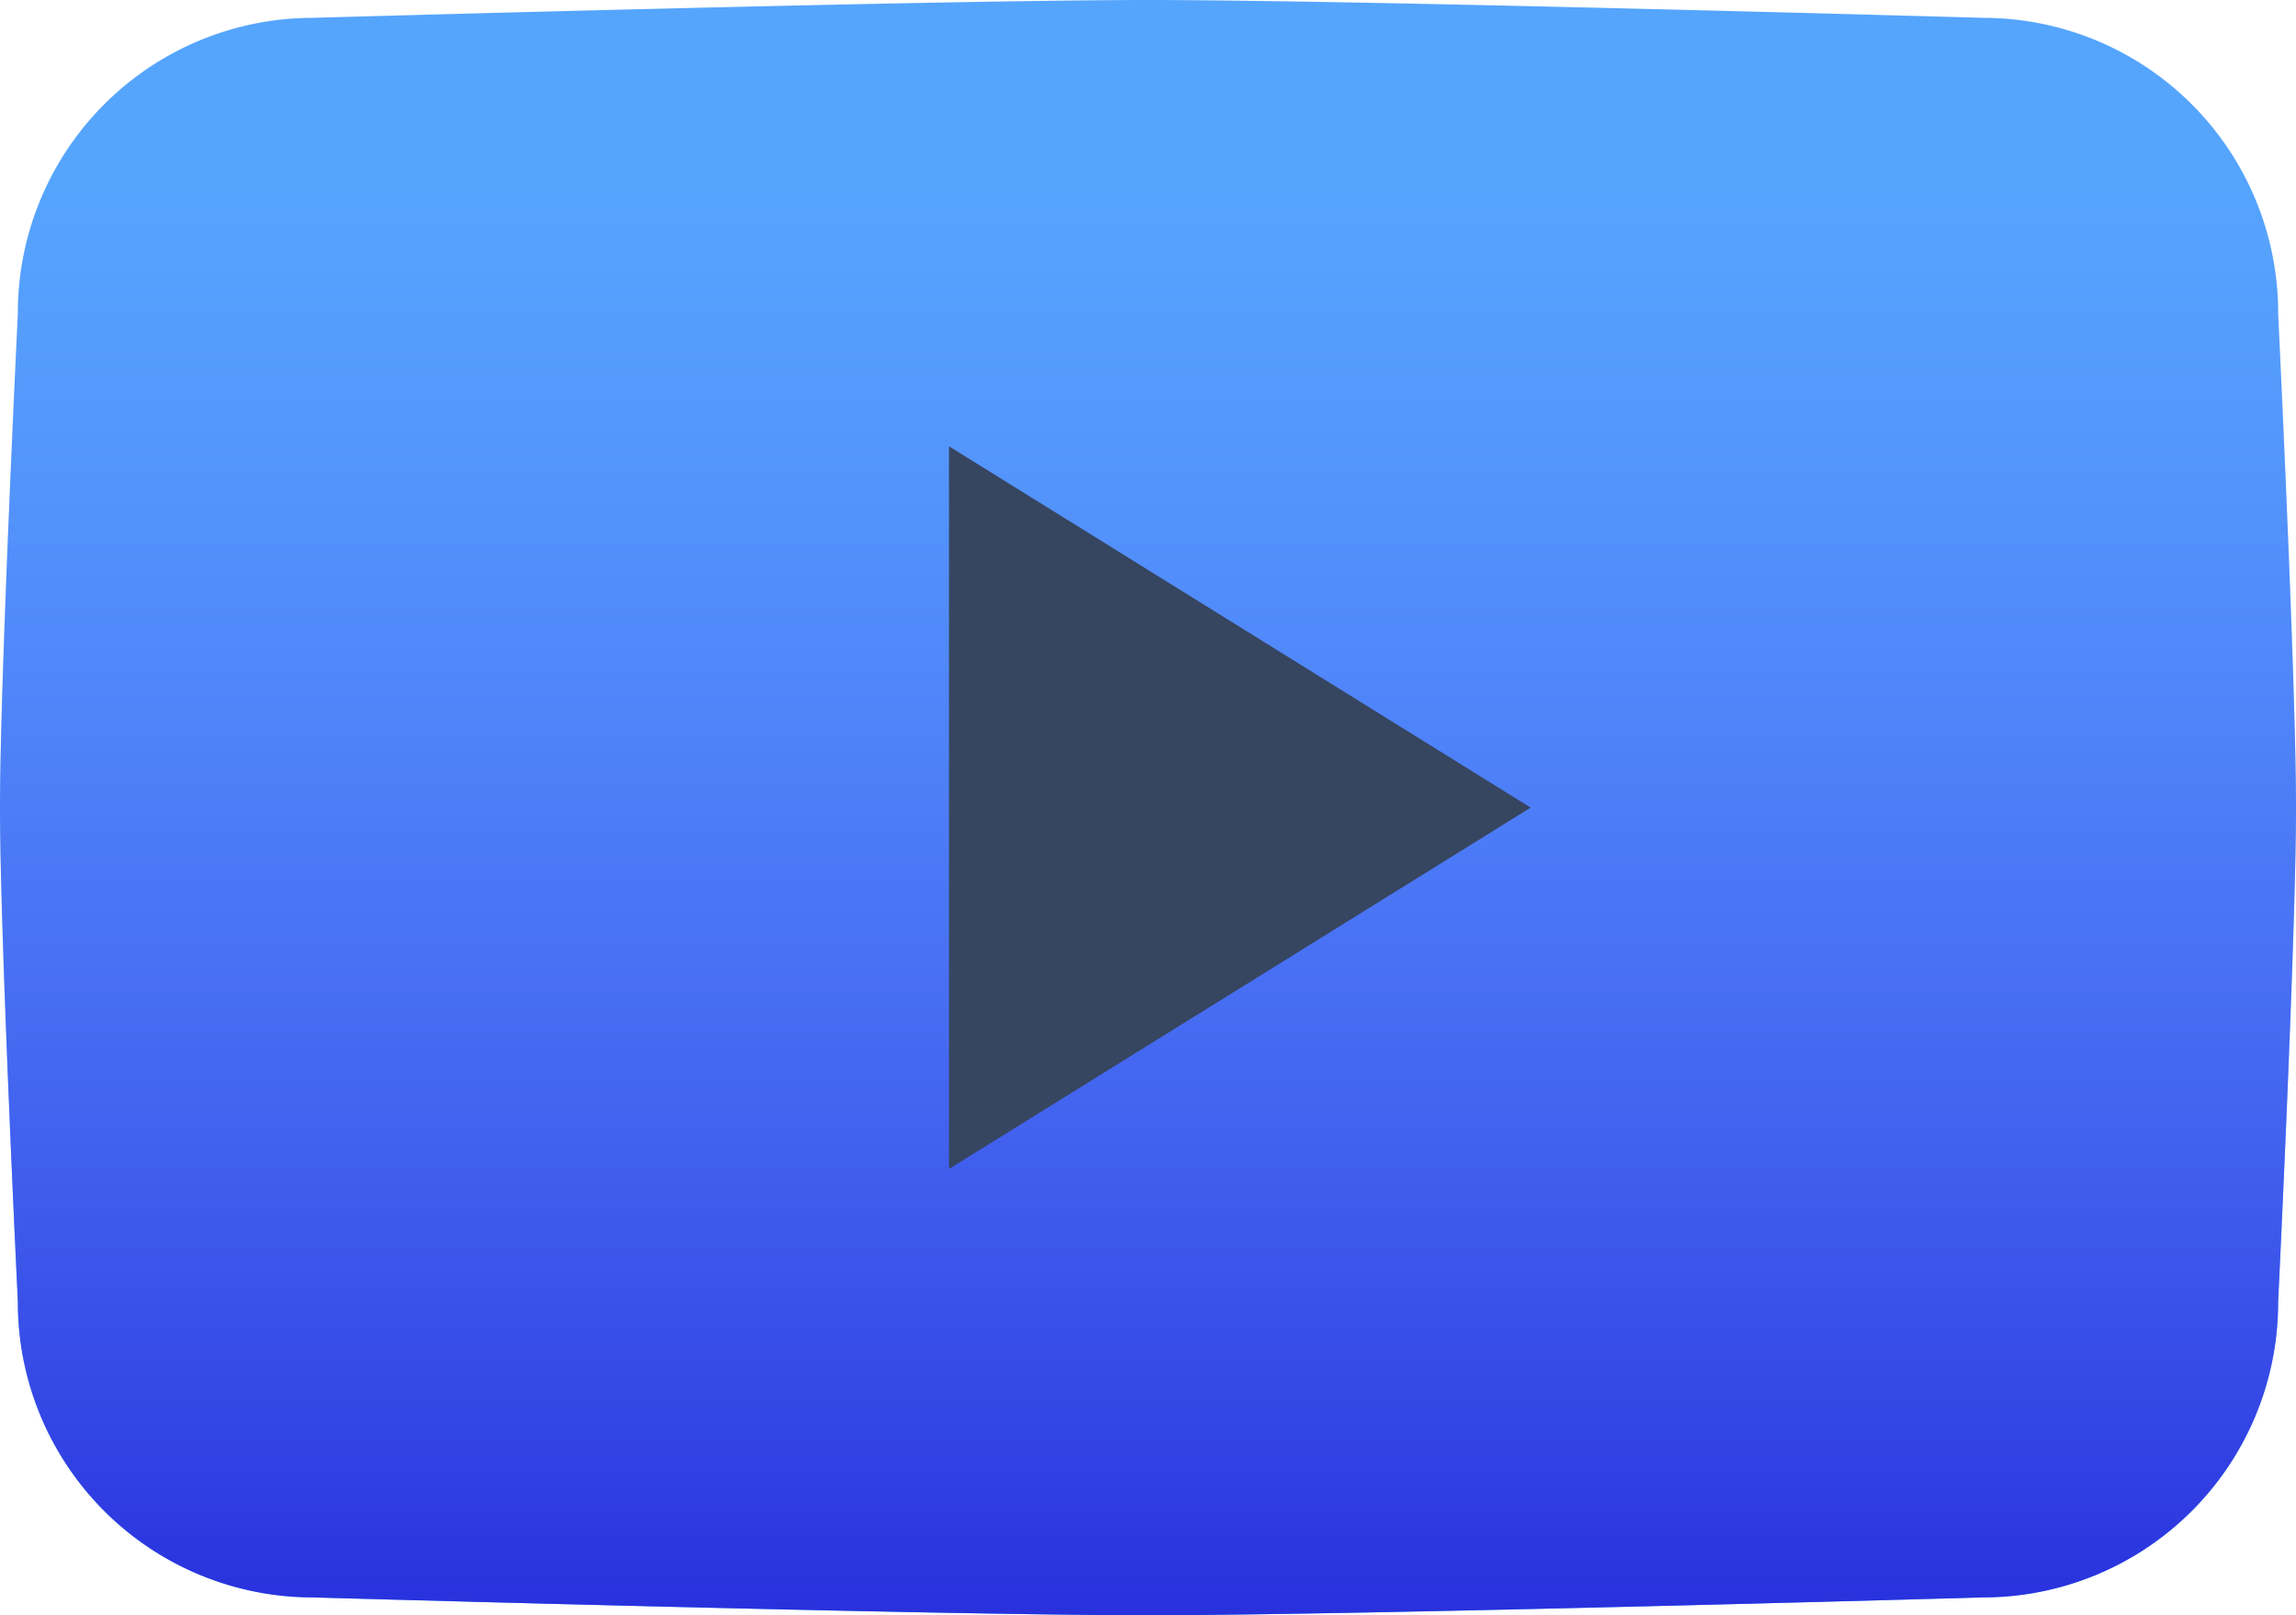 <svg xmlns="http://www.w3.org/2000/svg" xmlns:xlink="http://www.w3.org/1999/xlink" width="27" height="19" viewBox="0 0 27 19"><defs><style>.a3d3b1be-6602-4d95-bc7d-f25fa38abdfd{fill:#55a5fd;}.f3b6715c-f4be-443f-861c-04849a23171f{fill:url(#f3d832e5-c231-4e38-a4d2-1676de7f5c9a);}.fbe9221c-0bee-4732-99d7-c75c515f5187{fill:#364560;fill-rule:evenodd;}</style><linearGradient id="f3d832e5-c231-4e38-a4d2-1676de7f5c9a" x1="13.5" y1="20" x2="13.5" y2="1" gradientTransform="matrix(1, 0, 0, -1, 0, 20)" gradientUnits="userSpaceOnUse"><stop offset="0.11" stop-color="#565eff" stop-opacity="0"/><stop offset="1" stop-color="#2830dc"/></linearGradient></defs><title>youtube-icon-footer-hover</title><g id="a3024c83-00ee-47e9-a5f6-836decb20318" data-name="Слой 2"><path class="a3d3b1be-6602-4d95-bc7d-f25fa38abdfd" d="M23.33,18.79S16,19,13.5,19s-9.83-.21-9.83-.21A3.47,3.47,0,0,1,.21,15.31S0,11,0,9.5.21,3.69.21,3.69A3.47,3.47,0,0,1,3.67.21S11,0,13.5,0s9.83.21,9.83.21a3.47,3.47,0,0,1,3.46,3.48S27,8,27,9.5s-.21,5.81-.21,5.81A3.47,3.47,0,0,1,23.33,18.79Z"/><path class="f3b6715c-f4be-443f-861c-04849a23171f" d="M23.33,18.79S16,19,13.5,19s-9.83-.21-9.83-.21A3.47,3.47,0,0,1,.21,15.31S0,11,0,9.5.21,3.69.21,3.69A3.47,3.47,0,0,1,3.67.21S11,0,13.5,0s9.83.21,9.83.21a3.47,3.47,0,0,1,3.46,3.48S27,8,27,9.5s-.21,5.81-.21,5.81A3.47,3.47,0,0,1,23.33,18.79Z"/></g><g id="aae8defc-2a4e-43bb-822e-edea960e8317" data-name="Слой 3"><path class="fbe9221c-0bee-4732-99d7-c75c515f5187" d="M11.16,13.75V5.25L18,9.5Z"/></g></svg>